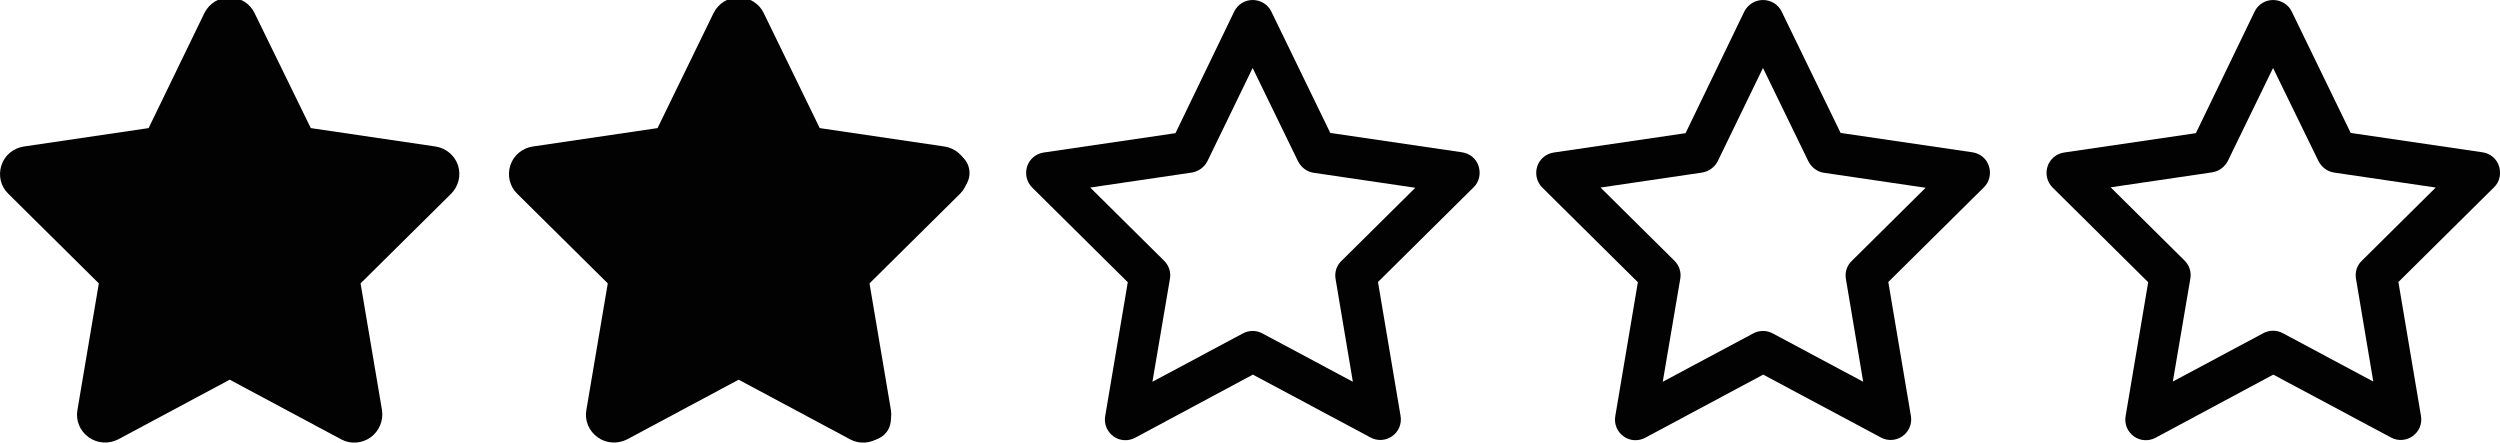 <?xml version="1.0" encoding="utf-8"?>
<!-- Generator: Adobe Illustrator 27.5.0, SVG Export Plug-In . SVG Version: 6.00 Build 0)  -->
<svg version="1.1" id="Calque_1" xmlns="http://www.w3.org/2000/svg" xmlns:xlink="http://www.w3.org/1999/xlink" x="0px" y="0px"
	 viewBox="0 0 1085.1 192.2" style="enable-background:new 0 0 1085.1 192.2;" xml:space="preserve">
<style type="text/css">
	.st0{fill:#020203;}
</style>
<path class="st0" d="M110.5,5.7c-2-4.2-6.2-6.8-10.9-6.8s-8.8,2.6-10.9,6.8L64.5,55.6l-54.2,8c-4.5,0.7-8.3,3.8-9.7,8.2
	s-0.3,9.1,3,12.3l39.3,38.9l-9.3,55c-0.8,4.5,1.1,9.1,4.9,11.8s8.7,3,12.8,0.9l48.4-25.9l48.4,25.9c4.1,2.2,9,1.8,12.8-0.9
	c3.7-2.7,5.6-7.3,4.9-11.8l-9.3-55l39.3-38.9c3.2-3.2,4.4-8,3-12.3c-1.4-4.3-5.2-7.5-9.7-8.2l-54.2-8L110.5,5.7z"/>
<path class="st0" d="M322.3,0c3.4,0,6.6,1.9,8.1,5L356,57.8l57.2,8.4c3.4,0.5,6.2,2.8,7.2,6.1s0.2,6.8-2.2,9.1l-41.5,41.1l9.8,58.1
	c0.6,3.4-0.8,6.8-3.6,8.8s-6.5,2.2-9.4,0.6l-51.1-27.3L271.2,190c-3,1.6-6.7,1.4-9.4-0.6c-2.8-2-4.2-5.4-3.6-8.8l9.8-58.1
	l-41.5-41.1c-2.4-2.4-3.2-5.9-2.2-9.1s3.8-5.6,7.2-6.1l57.2-8.4L314.2,5C315.8,1.9,318.9,0,322.3,0z M322.3,29.5l-19.6,40.4
	c-1.3,2.6-3.8,4.5-6.8,5l-44.1,6.5l32.1,31.8c2.1,2.1,3,5,2.5,7.8l-7.6,44.7l39.3-21c2.6-1.4,5.8-1.4,8.4,0l39.3,21l-7.5-44.6
	c-0.5-2.9,0.4-5.8,2.5-7.8l32.1-31.8l-44.1-6.5c-2.9-0.4-5.4-2.3-6.8-5L322.3,29.5z"/>
<path class="st0" d="M543.7,0c3.4,0,6.6,1.9,8.1,5l25.6,52.7l57.2,8.4c3.4,0.5,6.2,2.8,7.2,6.1s0.2,6.8-2.2,9.1l-41.5,41.1l9.8,58.1
	c0.6,3.4-0.8,6.8-3.6,8.8c-2.8,2-6.5,2.2-9.4,0.6l-51.1-27.3L492.7,190c-3,1.6-6.7,1.4-9.4-0.6c-2.8-2-4.2-5.4-3.6-8.8l9.8-58.1
	l-41.5-41.1c-2.4-2.4-3.2-5.9-2.2-9.1s3.8-5.6,7.2-6.1l57.2-8.4L535.7,5C537.2,1.9,540.3,0,543.7,0z M543.7,29.5l-19.6,40.4
	c-1.3,2.6-3.8,4.5-6.8,5l-44.1,6.5l32.1,31.8c2.1,2.1,3,5,2.5,7.8l-7.6,44.7l39.3-21c2.6-1.4,5.8-1.4,8.4,0l39.3,21l-7.5-44.6
	c-0.5-2.9,0.4-5.8,2.5-7.8l32.1-31.8l-44.1-6.5c-2.9-0.4-5.4-2.3-6.8-5L543.7,29.5z"/>
<path class="st0" d="M765.2,0c3.4,0,6.6,1.9,8.1,5l25.6,52.7l57.2,8.4c3.4,0.5,6.2,2.8,7.2,6.1c1,3.2,0.2,6.8-2.2,9.1l-41.5,41.1
	l9.8,58.1c0.6,3.4-0.8,6.8-3.6,8.8c-2.8,2-6.5,2.2-9.4,0.6l-51.1-27.3L714.1,190c-3,1.6-6.7,1.4-9.4-0.6c-2.8-2-4.2-5.4-3.6-8.8
	l9.8-58.1l-41.5-41.1c-2.4-2.4-3.2-5.9-2.2-9.1c1-3.2,3.8-5.6,7.2-6.1l57.2-8.4L757.1,5C758.7,1.9,761.8,0,765.2,0z M765.2,29.5
	l-19.6,40.4c-1.3,2.6-3.8,4.5-6.8,5l-44.1,6.5l32.1,31.8c2.1,2.1,3,5,2.5,7.8l-7.6,44.7l39.3-21c2.6-1.4,5.8-1.4,8.4,0l39.3,21
	l-7.5-44.6c-0.5-2.9,0.4-5.8,2.5-7.8l32.1-31.8l-44.1-6.5c-2.9-0.4-5.4-2.3-6.8-5L765.2,29.5z"/>
<path class="st0" d="M986.6,0c3.4,0,6.6,1.9,8.1,5l25.6,52.7l57.2,8.4c3.4,0.5,6.2,2.8,7.2,6.1s0.2,6.8-2.2,9.1l-41.5,41.1l9.8,58.1
	c0.6,3.4-0.8,6.8-3.6,8.8s-6.5,2.2-9.4,0.6l-51.1-27.3L935.6,190c-3,1.6-6.7,1.4-9.4-0.6c-2.8-2-4.2-5.4-3.6-8.8l9.8-58.1
	l-41.5-41.1c-2.4-2.4-3.2-5.9-2.2-9.1c1-3.2,3.8-5.6,7.2-6.1l57.2-8.4L978.6,5C980.1,1.9,983.2,0,986.6,0z M986.6,29.5L967,69.8
	c-1.3,2.6-3.8,4.5-6.8,5l-44.1,6.5l32.1,31.8c2.1,2.1,3,5,2.5,7.8l-7.6,44.7l39.3-21c2.6-1.4,5.8-1.4,8.4,0l39.3,21l-7.5-44.6
	c-0.5-2.9,0.4-5.8,2.5-7.8l32.1-31.8l-44.1-6.5c-2.9-0.4-5.4-2.3-6.8-5L986.6,29.5z"/>
<path class="st0" d="M331.5,5.7c-2-4.2-6.2-6.8-10.9-6.8s-8.8,2.6-10.9,6.8l-24.3,49.9l-54.2,8c-4.5,0.7-8.3,3.8-9.7,8.2
	c-1.4,4.3-0.3,9.1,3,12.3l39.3,38.9l-9.3,55c-0.8,4.5,1.1,9.1,4.9,11.8c3.7,2.7,8.7,3,12.8,0.9l48.4-25.9l48.4,25.9
	c4.1,2.2,9,1.8,12.8-0.9c3.7-2.7,5.6-7.3,4.9-11.8l-9.3-55l39.3-38.9c3.2-3.2,4.4-8,3-12.3c-1.4-4.3-5.2-7.5-9.7-8.2l-54.2-8
	L331.5,5.7z"/>
</svg>
